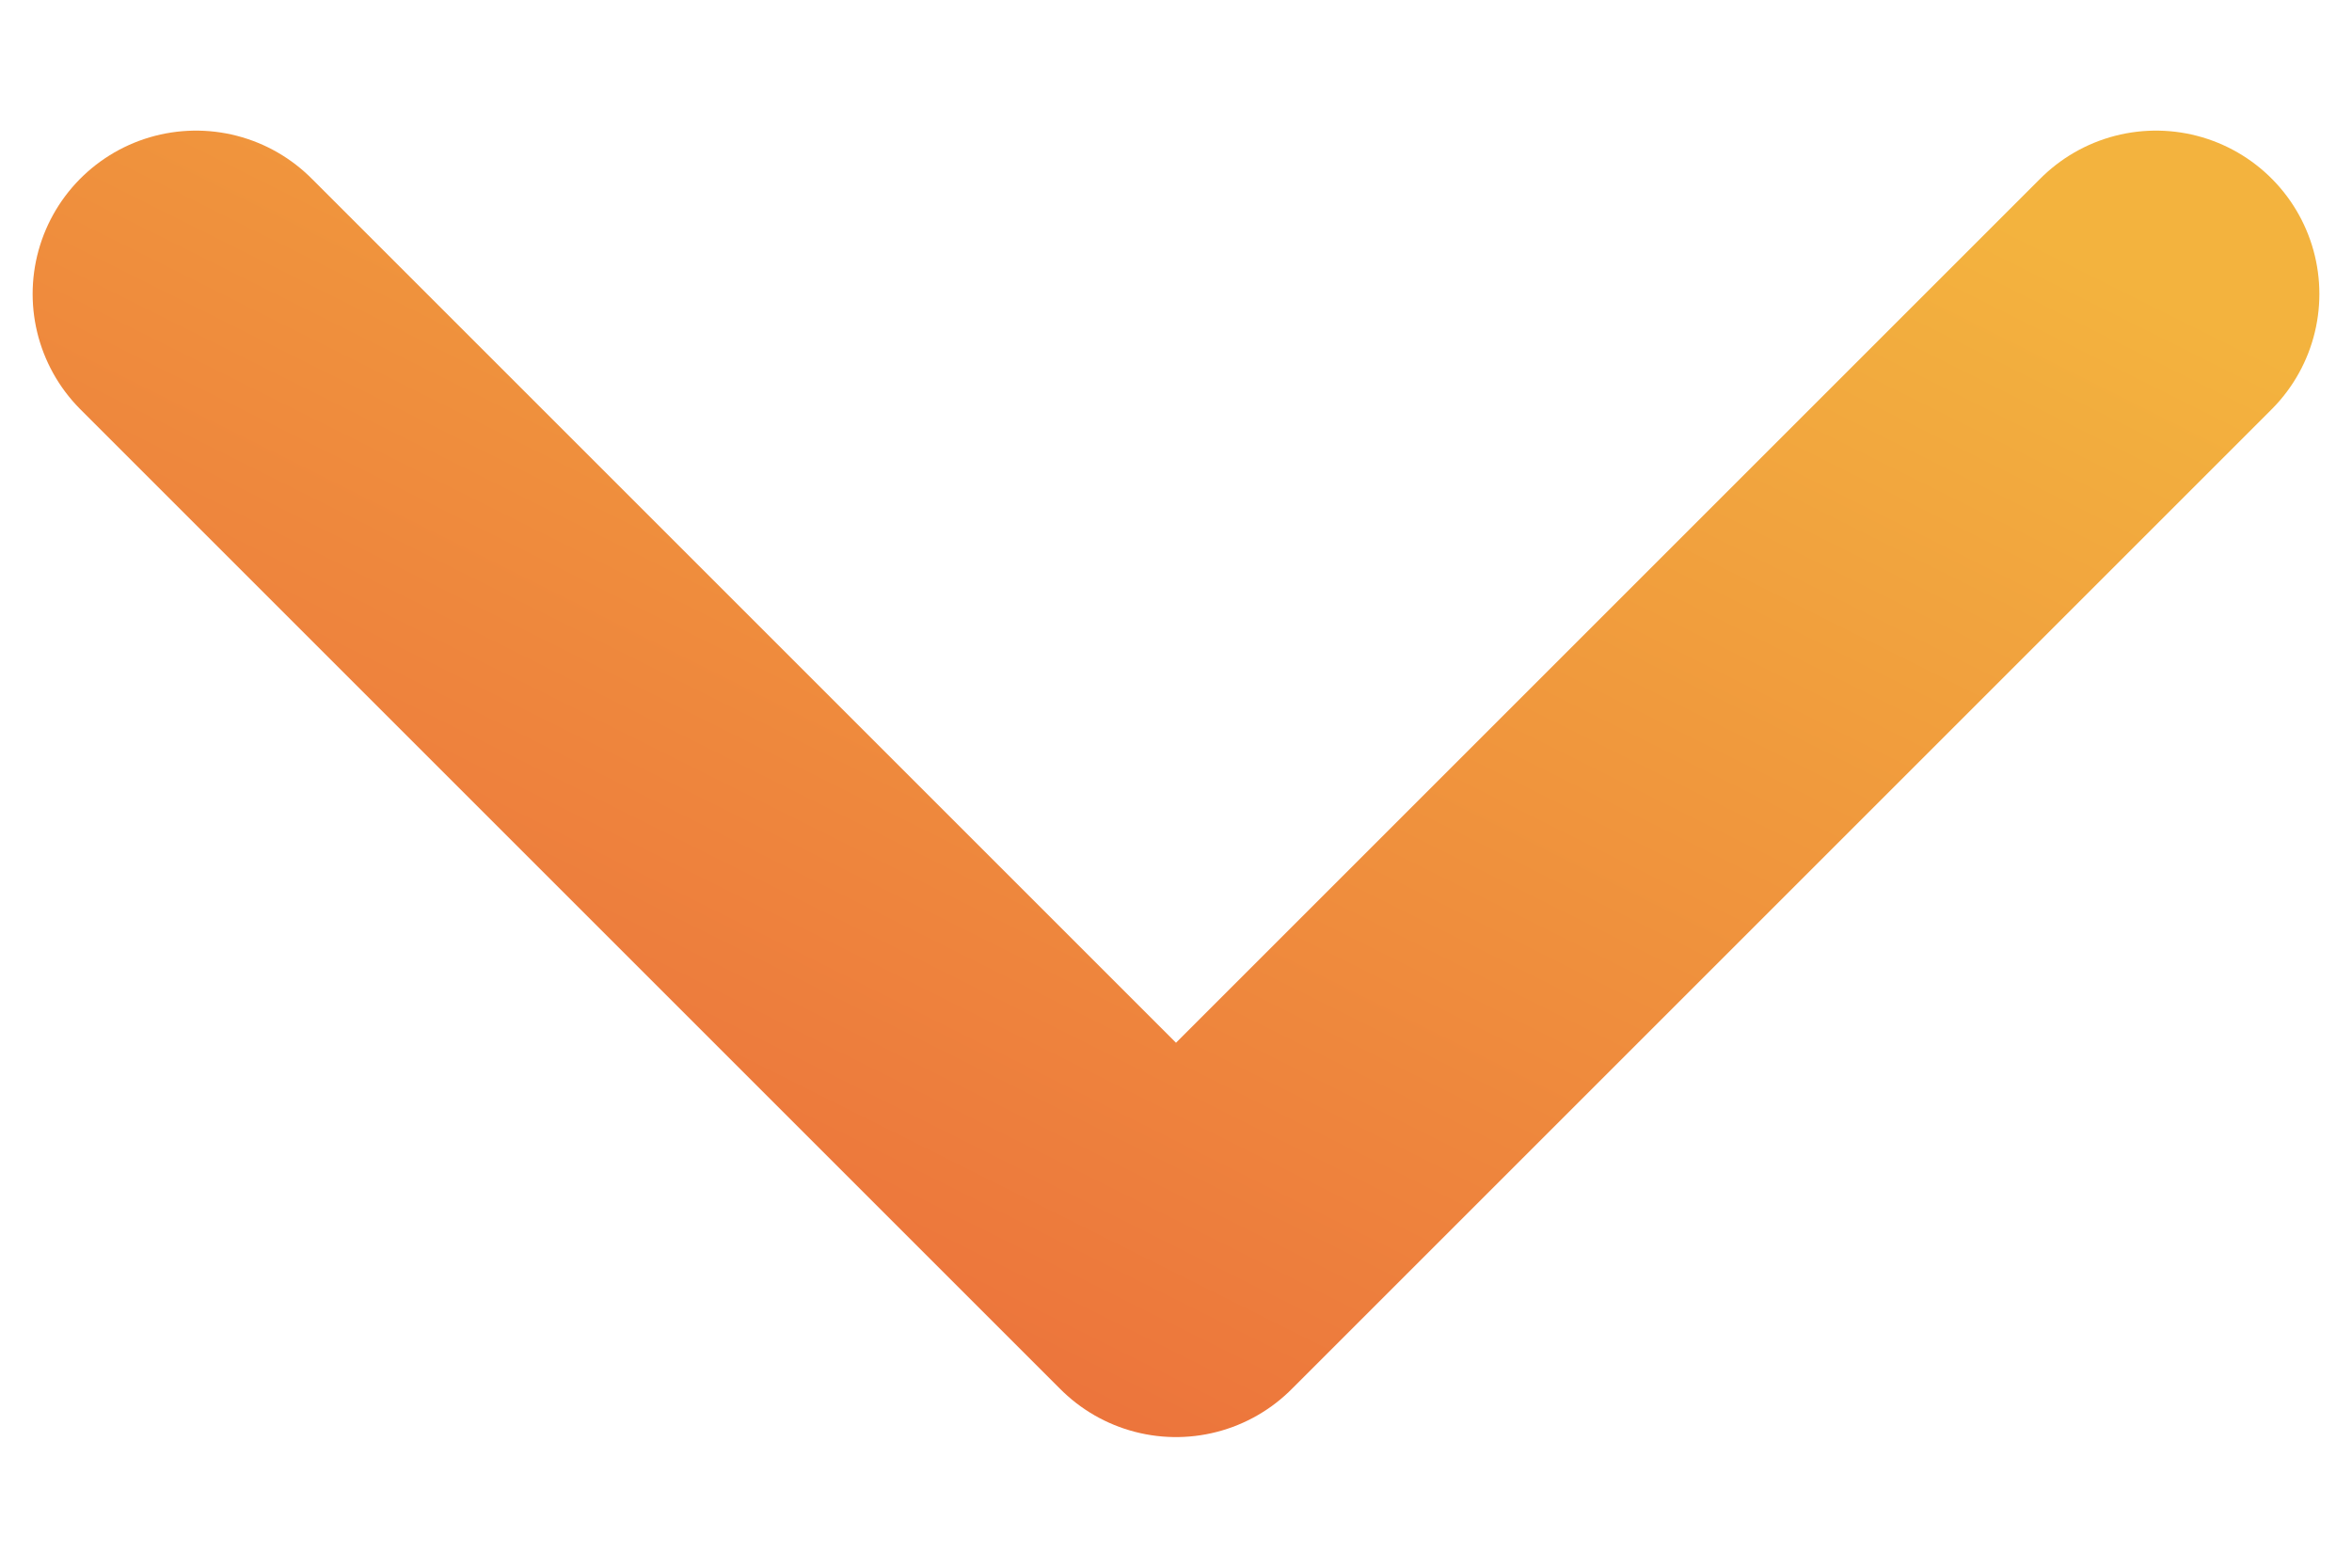 <svg width="12" height="8" viewBox="0 0 12 8" fill="none" xmlns="http://www.w3.org/2000/svg">
<path d="M1 1.5L6 6.5L11 1.5" stroke="url(#paint0_linear)" stroke-width="1.667" stroke-linecap="round" stroke-linejoin="round"/>
<defs>
<linearGradient id="paint0_linear" x1="11" y1="1.5" x2="7" y2="9.5" gradientUnits="userSpaceOnUse">
<stop stop-color="#F3B33E"/>
<stop offset="1" stop-color="#EB693C"/>
</linearGradient>
</defs>
</svg>

